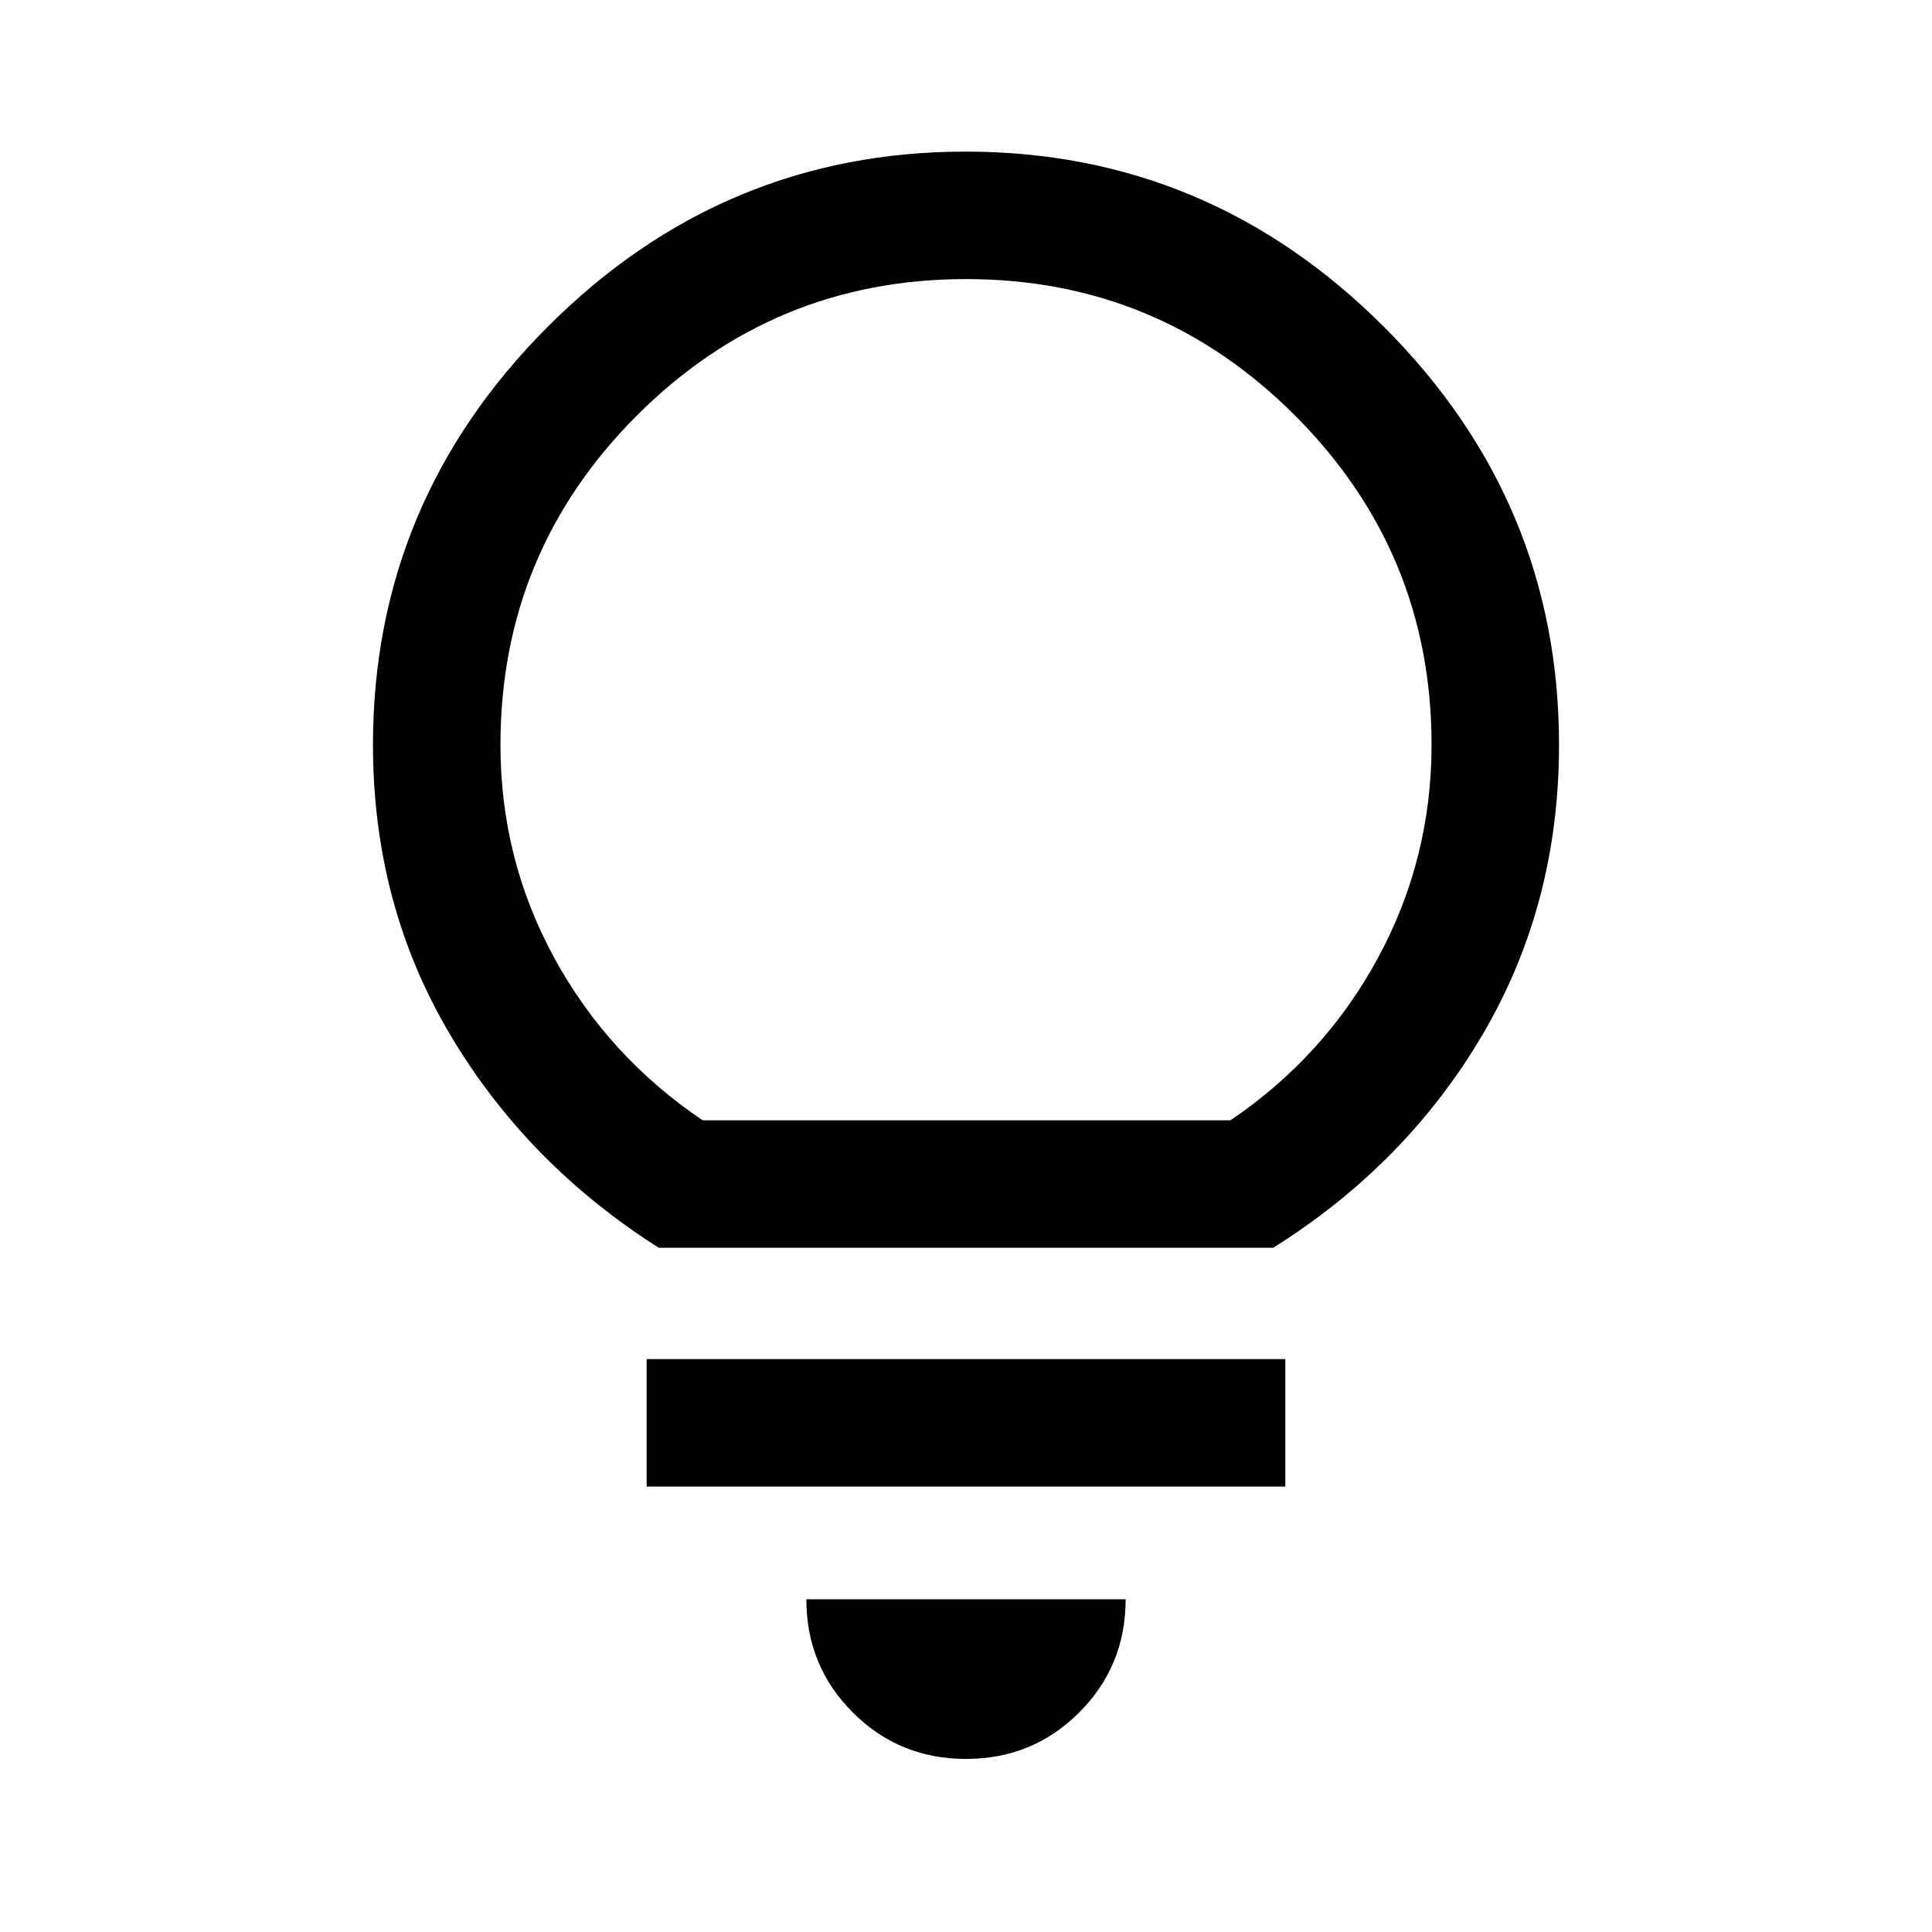 <svg xmlns="http://www.w3.org/2000/svg" height="40" viewBox="0 -960 960 960" width="40"><path d="M480-86q-33.17 0-56.25-23.08-23.08-23.09-23.08-56.25h158.66q0 33.16-23.08 56.25Q513.17-86 480-86ZM321.33-221.33v-63.34h317.34v63.34H321.33Zm6-118.67q-65.66-41.67-103.83-106.17t-38.17-143.7q0-120.83 86.89-207.82 86.89-86.98 207.58-86.98 120.7 0 207.78 86.98 87.09 86.99 87.09 207.82 0 79.2-37.84 143.7Q699-381.67 632.67-340H327.33Zm21.82-63.33h262.26q46.76-31.67 73.34-80.78 26.58-49.11 26.58-105.81 0-95.58-67.73-163.5-67.73-67.91-163.54-67.91-95.81 0-163.6 67.8-67.79 67.81-67.79 163.72 0 56.76 26.75 105.79 26.75 49.02 73.73 80.69Zm130.85 0Z"/></svg>
